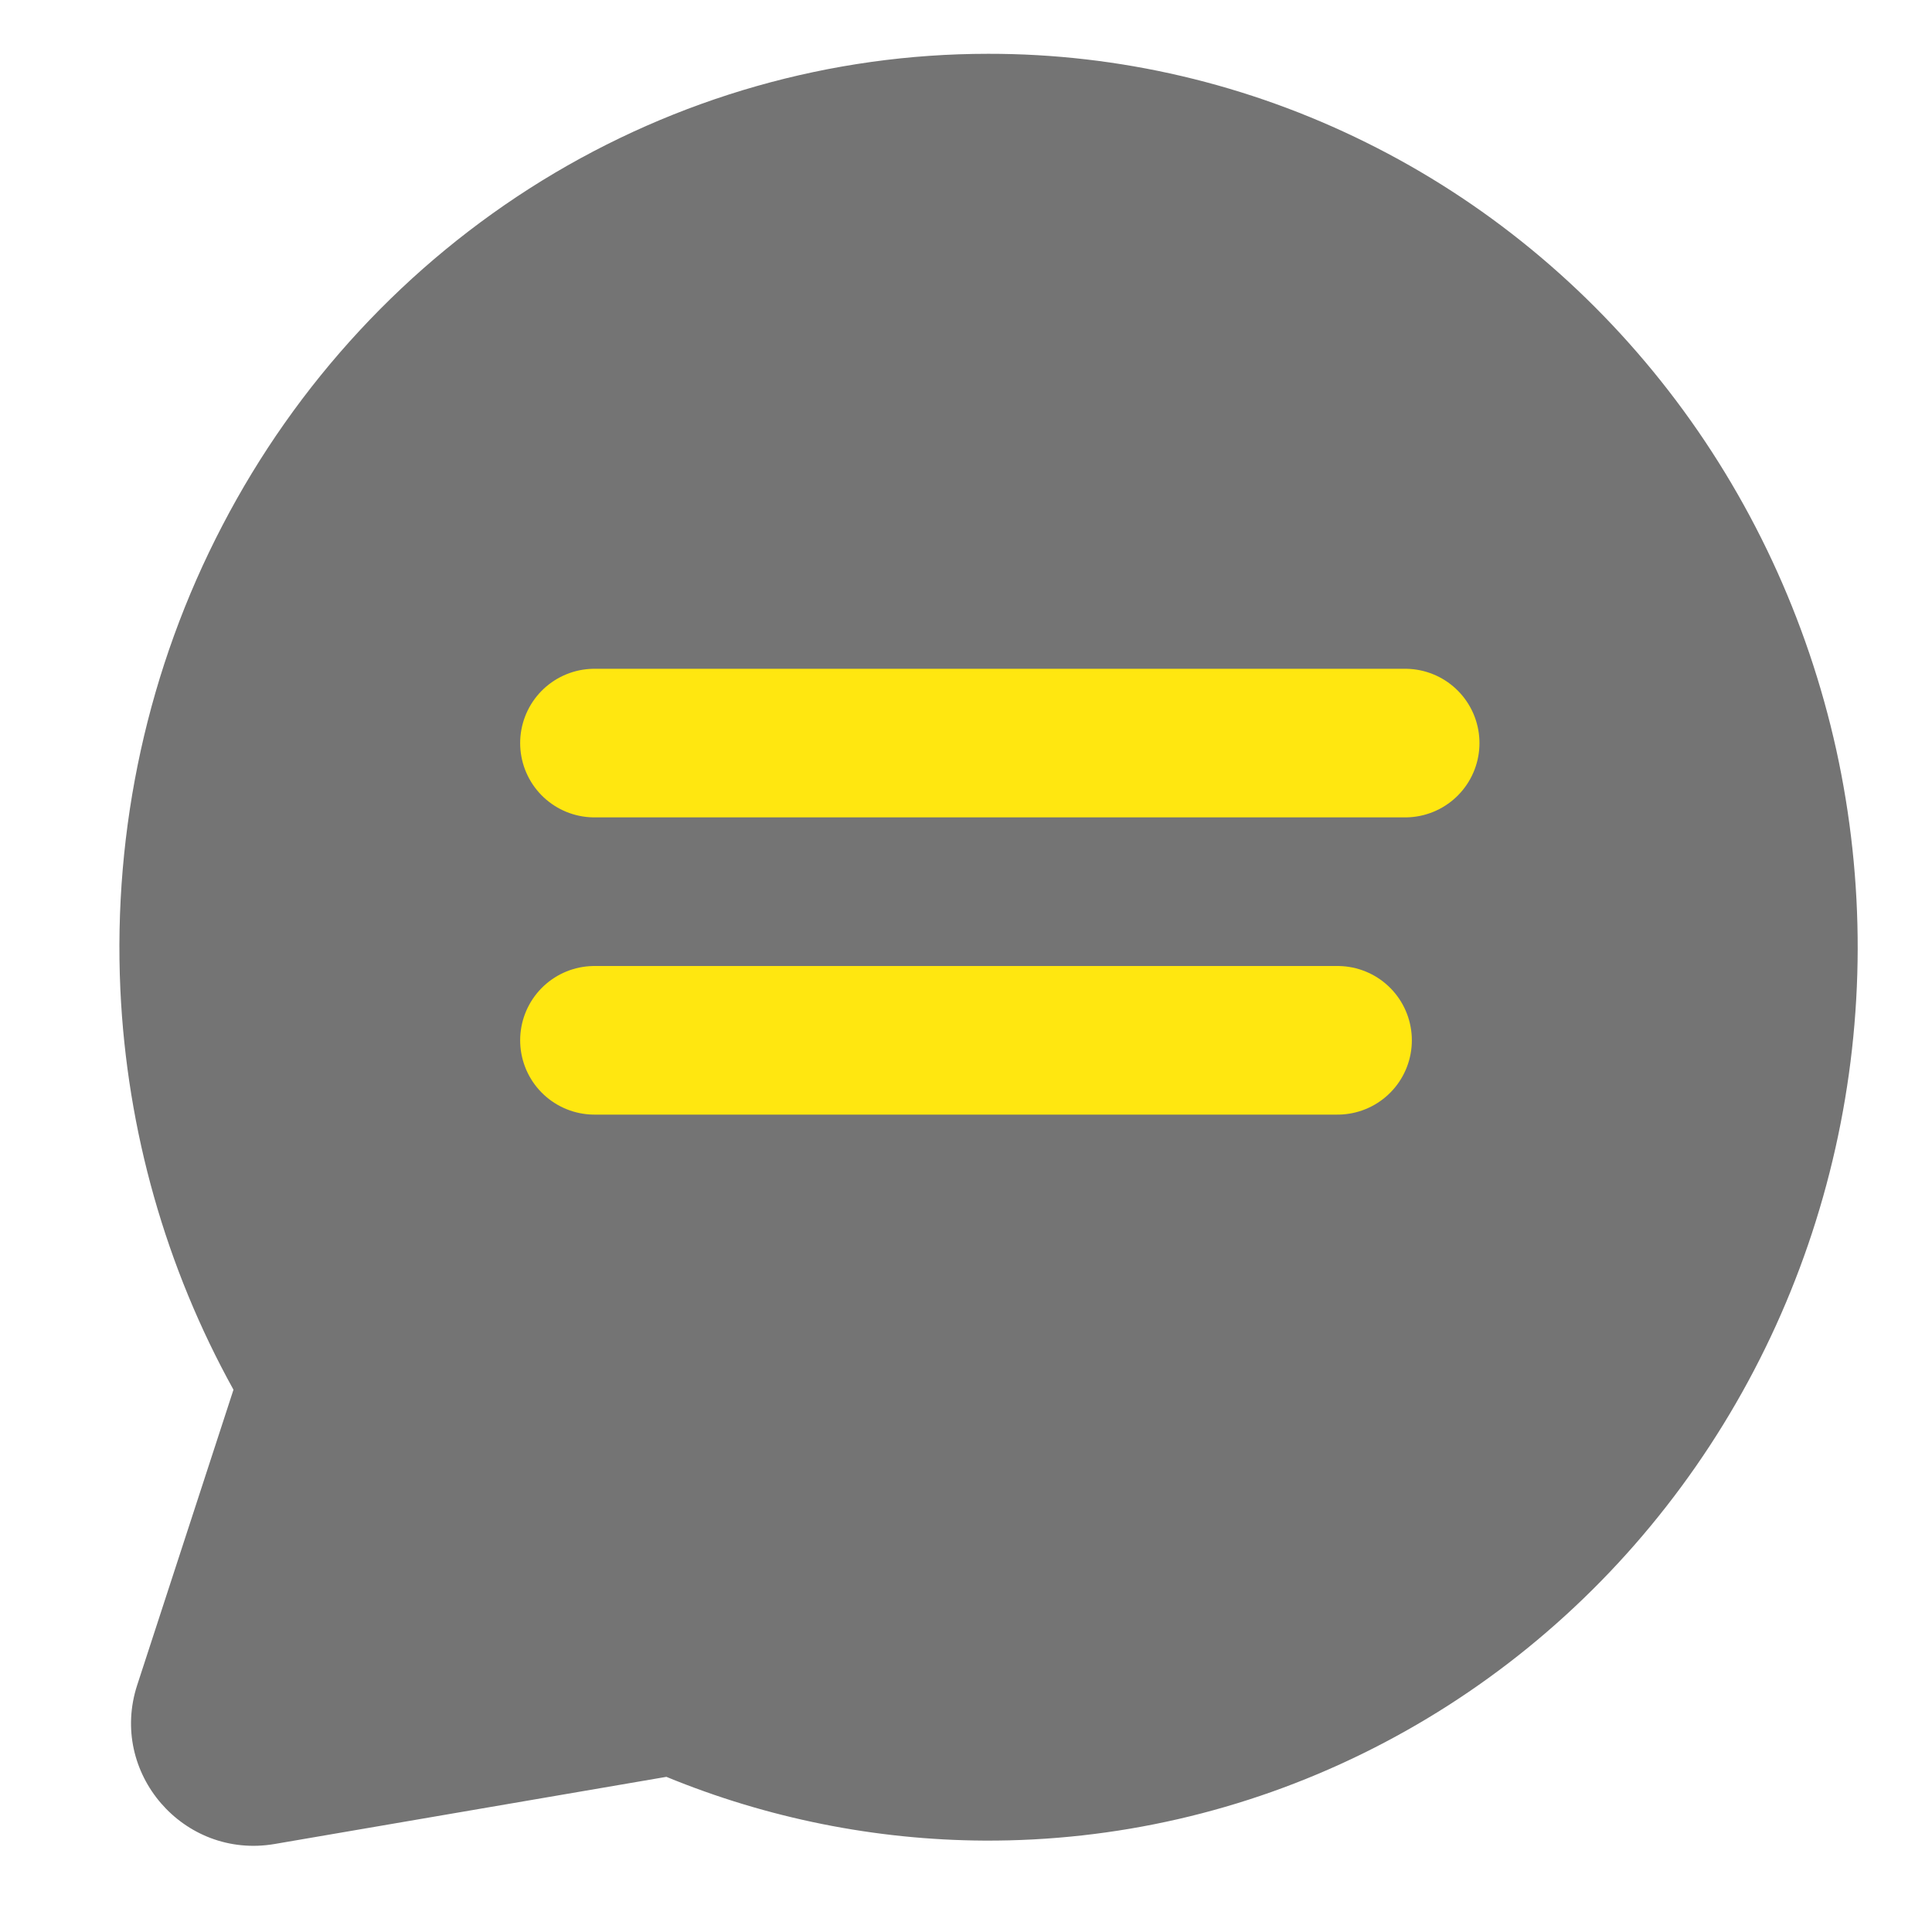 <svg width="13" height="13" viewBox="0 0 13 13" fill="none" xmlns="http://www.w3.org/2000/svg">
<g id="Group 40190">
<g id="Group 143">
<path id="Vector" d="M3.646 1.216C4.554 0.657 5.592 0.362 6.649 0.362C7.529 0.361 8.398 0.565 9.191 0.958C9.984 1.35 10.68 1.922 11.228 2.63C11.776 3.338 12.161 4.164 12.356 5.046C12.55 5.929 12.548 6.845 12.35 7.726C12.152 8.608 11.763 9.432 11.212 10.137C10.661 10.843 9.962 11.411 9.168 11.8C8.373 12.19 7.504 12.389 6.624 12.385C5.889 12.381 5.163 12.235 4.484 11.956L1.847 12.408C1.235 12.512 0.731 11.929 0.923 11.339L1.571 9.351C1.116 8.53 0.854 7.608 0.81 6.66C0.76 5.573 0.997 4.493 1.497 3.535C1.996 2.576 2.739 1.775 3.646 1.216Z" fill="#747474"/>
<path id="Vector 496" d="M4 5H9.455" stroke="#FFE710" stroke-linecap="round" stroke-linejoin="round"/>
<path id="Vector 497" d="M4 7H9" stroke="#FFE710" stroke-linecap="round" stroke-linejoin="round"/>
</g>
</g>
</svg>
